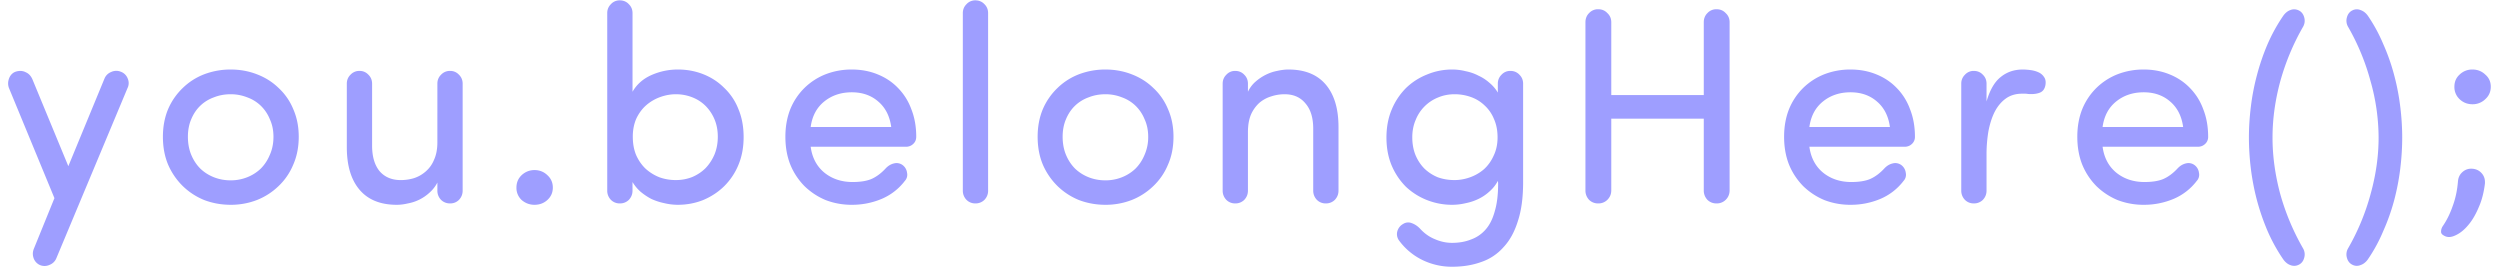 <svg width="198" height="22" fill="none" xmlns="http://www.w3.org/2000/svg"><path d="M5.412 13.162l2.86-6.93a.935.935 0 0 1 .528-.528.942.942 0 0 1 .77-.022.927.927 0 0 1 .55.55.89.89 0 0 1-.022.748L4.466 20.444a.935.935 0 0 1-.528.528.939.939 0 0 1-.77.022.934.934 0 0 1-.506-.55c-.088-.25-.08-.499.022-.748l1.628-4.004L.704 6.958c-.088-.25-.08-.506.022-.77.117-.279.308-.455.572-.528.279-.073.528-.051.748.066.235.103.41.293.528.572l2.838 6.864zM18.27 16.22c-.733 0-1.43-.125-2.09-.374a5.278 5.278 0 0 1-1.694-1.1 5.364 5.364 0 0 1-1.166-1.694c-.279-.66-.418-1.4-.418-2.222 0-.807.14-1.54.418-2.2a5.106 5.106 0 0 1 1.166-1.672A4.988 4.988 0 0 1 16.18 5.88a5.864 5.864 0 0 1 2.09-.374c.733 0 1.422.125 2.068.374.66.25 1.232.609 1.716 1.078A4.704 4.704 0 0 1 23.22 8.63c.293.66.44 1.393.44 2.2 0 .821-.147 1.562-.44 2.222a4.926 4.926 0 0 1-1.166 1.694 5.22 5.22 0 0 1-1.716 1.1 5.689 5.689 0 0 1-2.068.374zm0-1.936c.454 0 .887-.08 1.298-.242a3.29 3.29 0 0 0 1.078-.682c.308-.308.55-.675.726-1.1.19-.425.286-.902.286-1.43 0-.513-.096-.975-.286-1.386a3.106 3.106 0 0 0-.726-1.078 3.014 3.014 0 0 0-1.078-.66 3.518 3.518 0 0 0-1.298-.242c-.47 0-.91.08-1.32.242-.41.147-.77.367-1.078.66-.308.293-.55.653-.726 1.078-.176.41-.264.873-.264 1.386 0 .528.088 1.005.264 1.43.176.425.418.792.726 1.1.308.293.667.52 1.078.682.41.161.85.242 1.32.242zm16.37.176a2.738 2.738 0 0 1-.616.792 3.426 3.426 0 0 1-1.716.858c-.308.073-.601.11-.88.11-1.29 0-2.273-.396-2.948-1.188-.675-.792-1.012-1.914-1.012-3.366V6.628c0-.279.095-.513.286-.704a.948.948 0 0 1 .726-.308c.279 0 .513.103.704.308.19.19.286.425.286.704v4.906c0 .865.198 1.54.594 2.024.41.47.968.704 1.672.704.367 0 .719-.051 1.056-.154a2.62 2.62 0 0 0 .924-.528 2.41 2.41 0 0 0 .66-.924c.176-.381.264-.843.264-1.386V6.628c0-.279.095-.513.286-.704a.948.948 0 0 1 .726-.308c.279 0 .513.103.704.308.19.19.286.425.286.704v8.47c0 .279-.095.52-.286.726a.957.957 0 0 1-.704.286.984.984 0 0 1-.726-.286 1.032 1.032 0 0 1-.286-.726v-.638zm6.262.396c0-.396.14-.726.418-.99.294-.264.63-.396 1.012-.396.396 0 .733.132 1.012.396.294.264.44.594.44.99s-.146.726-.44.99c-.279.25-.616.374-1.012.374-.381 0-.718-.125-1.012-.374a1.307 1.307 0 0 1-.418-.99zm9.194-7.59c.337-.587.836-1.027 1.496-1.32a5.141 5.141 0 0 1 2.111-.44c.704 0 1.372.125 2.002.374.631.25 1.181.609 1.65 1.078a4.603 4.603 0 0 1 1.123 1.672c.278.66.417 1.4.417 2.222 0 .821-.139 1.562-.418 2.222a5.08 5.08 0 0 1-1.143 1.694c-.47.455-1.02.814-1.65 1.078-.631.25-1.298.374-2.002.374a4.61 4.61 0 0 1-1.079-.132 4.804 4.804 0 0 1-1.011-.33 4.853 4.853 0 0 1-.858-.572 3.249 3.249 0 0 1-.639-.77v.682c0 .279-.095.52-.285.726a.983.983 0 0 1-.727.286.957.957 0 0 1-.703-.286 1.032 1.032 0 0 1-.287-.726V1.04c0-.279.096-.513.286-.704a.923.923 0 0 1 .705-.308c.293 0 .535.103.725.308.191.19.287.425.287.704v6.226zm.022 3.564c0 .543.087 1.027.264 1.452.19.425.44.785.748 1.078.322.293.689.52 1.1.682.41.147.843.22 1.298.22.454 0 .887-.08 1.297-.242.411-.176.763-.41 1.056-.704.294-.308.529-.667.705-1.078.175-.425.264-.895.264-1.408 0-.513-.089-.975-.264-1.386a3.328 3.328 0 0 0-.704-1.056 3.05 3.05 0 0 0-1.056-.682 3.518 3.518 0 0 0-1.298-.242c-.411 0-.822.073-1.233.22-.41.147-.777.36-1.1.638-.322.279-.586.63-.791 1.056-.191.425-.287.91-.287 1.452zm20.467-.77c-.117-.865-.462-1.54-1.034-2.024-.557-.484-1.254-.726-2.09-.726-.85 0-1.576.242-2.178.726-.601.484-.96 1.159-1.078 2.024h6.38zm1.98.77c0 .235-.08.425-.242.572a.795.795 0 0 1-.55.22h-7.568c.118.865.477 1.547 1.078 2.046.616.499 1.364.748 2.244.748.616 0 1.115-.08 1.496-.242.396-.176.77-.455 1.122-.836.19-.205.41-.337.66-.396a.805.805 0 0 1 .682.132.891.891 0 0 1 .352.616.712.712 0 0 1-.176.638 4.512 4.512 0 0 1-1.848 1.43 6.017 6.017 0 0 1-2.354.462 5.688 5.688 0 0 1-2.068-.374 5.343 5.343 0 0 1-1.672-1.1 5.253 5.253 0 0 1-1.122-1.694c-.264-.66-.396-1.4-.396-2.222 0-.807.132-1.54.396-2.2a5.002 5.002 0 0 1 1.122-1.672 5.04 5.04 0 0 1 1.672-1.078 5.688 5.688 0 0 1 2.068-.374c.734 0 1.408.125 2.024.374.63.25 1.174.609 1.628 1.078A4.654 4.654 0 0 1 72.17 8.63c.264.66.396 1.393.396 2.2zm5.694 4.268c0 .279-.096.52-.287.726a.984.984 0 0 1-.725.286.957.957 0 0 1-.704-.286 1.032 1.032 0 0 1-.287-.726V1.04c0-.279.096-.513.287-.704a.923.923 0 0 1 .703-.308c.294 0 .536.103.727.308.19.19.285.425.285.704v14.058zm9.29 1.122c-.733 0-1.43-.125-2.09-.374a5.277 5.277 0 0 1-1.694-1.1 5.364 5.364 0 0 1-1.166-1.694c-.279-.66-.418-1.4-.418-2.222 0-.807.14-1.54.418-2.2a5.106 5.106 0 0 1 1.166-1.672A4.987 4.987 0 0 1 85.46 5.88a5.864 5.864 0 0 1 2.09-.374c.733 0 1.423.125 2.068.374.66.25 1.232.609 1.716 1.078A4.705 4.705 0 0 1 92.5 8.63c.294.66.44 1.393.44 2.2 0 .821-.146 1.562-.44 2.222a4.927 4.927 0 0 1-1.166 1.694 5.22 5.22 0 0 1-1.716 1.1 5.689 5.689 0 0 1-2.068.374zm0-1.936c.455 0 .887-.08 1.298-.242a3.29 3.29 0 0 0 1.078-.682c.308-.308.55-.675.726-1.1a3.46 3.46 0 0 0 .286-1.43c0-.513-.095-.975-.286-1.386a3.106 3.106 0 0 0-.726-1.078 3.014 3.014 0 0 0-1.078-.66 3.518 3.518 0 0 0-1.298-.242c-.47 0-.91.08-1.32.242-.41.147-.77.367-1.078.66-.308.293-.55.653-.726 1.078-.176.41-.264.873-.264 1.386 0 .528.088 1.005.264 1.43.176.425.418.792.726 1.1.308.293.668.52 1.078.682.41.161.85.242 1.32.242zm11.288-7.018c.147-.308.345-.572.594-.792.25-.22.521-.403.814-.55.294-.147.594-.25.902-.308.323-.073.624-.11.902-.11 1.291 0 2.274.396 2.948 1.188.675.792 1.012 1.914 1.012 3.366v5.038c0 .279-.095.52-.286.726a.981.981 0 0 1-.726.286.958.958 0 0 1-.704-.286 1.035 1.035 0 0 1-.286-.726v-4.906c0-.865-.205-1.533-.616-2.002-.396-.484-.946-.726-1.65-.726a3.39 3.39 0 0 0-1.078.176 2.597 2.597 0 0 0-.924.506 2.764 2.764 0 0 0-.66.924c-.16.381-.242.843-.242 1.386v4.642c0 .279-.095.52-.286.726a.984.984 0 0 1-.726.286.957.957 0 0 1-.704-.286 1.032 1.032 0 0 1-.286-.726v-8.47c0-.279.096-.513.286-.704a.923.923 0 0 1 .704-.308c.294 0 .536.103.726.308.191.19.286.425.286.704v.638zm13.654 10.868c.338.367.726.638 1.166.814.44.19.888.286 1.342.286.558 0 1.056-.088 1.496-.264a2.753 2.753 0 0 0 1.166-.792c.323-.367.565-.85.726-1.452.176-.587.264-1.305.264-2.156 0-.103-.007-.183-.022-.242-.161.308-.374.58-.638.814a3.561 3.561 0 0 1-.858.594 4.084 4.084 0 0 1-1.034.352 4.605 4.605 0 0 1-1.078.132 5.397 5.397 0 0 1-2.002-.374 5.228 5.228 0 0 1-1.672-1.056 5.33 5.33 0 0 1-1.122-1.672c-.278-.66-.418-1.4-.418-2.222 0-.821.14-1.562.418-2.222a5.266 5.266 0 0 1 1.122-1.694 5.046 5.046 0 0 1 1.672-1.078 5.133 5.133 0 0 1 2.002-.396c.352 0 .704.044 1.056.132.367.073.704.19 1.012.352.323.147.616.337.88.572.264.22.484.477.66.77v-.704a.96.96 0 0 1 .286-.704.924.924 0 0 1 .704-.308c.294 0 .536.103.726.308.191.19.286.425.286.704v7.81c0 1.217-.139 2.244-.418 3.08-.264.85-.645 1.54-1.144 2.068a4.08 4.08 0 0 1-1.76 1.166c-.689.25-1.459.374-2.31.374a5.325 5.325 0 0 1-2.332-.528 5.03 5.03 0 0 1-1.87-1.562.849.849 0 0 1-.132-.704.95.95 0 0 1 .462-.594.743.743 0 0 1 .682-.066c.25.088.477.242.682.462zm6.116-7.26c0-.543-.095-1.027-.286-1.452a2.964 2.964 0 0 0-.748-1.078 3.01 3.01 0 0 0-1.078-.66 3.826 3.826 0 0 0-1.298-.22c-.469 0-.909.088-1.32.264a3.175 3.175 0 0 0-1.76 1.782c-.176.41-.264.865-.264 1.364 0 .528.088 1.005.264 1.43.176.41.411.763.704 1.056.308.293.66.52 1.056.682.411.147.851.22 1.32.22.411 0 .822-.073 1.232-.22.411-.147.778-.36 1.1-.638.323-.293.58-.653.77-1.078.206-.425.308-.91.308-1.452zM134.939 9.4h-7.326v5.676c0 .293-.102.543-.308.748a.981.981 0 0 1-.726.286.985.985 0 0 1-.726-.286 1.062 1.062 0 0 1-.286-.748V1.766c0-.293.096-.535.286-.726a.949.949 0 0 1 .726-.308c.294 0 .536.103.726.308.206.19.308.433.308.726V7.53h7.326V1.766c0-.293.096-.535.286-.726a.949.949 0 0 1 .726-.308c.294 0 .536.103.726.308.206.19.308.433.308.726v13.31c0 .293-.102.543-.308.748a.981.981 0 0 1-.726.286.985.985 0 0 1-.726-.286 1.062 1.062 0 0 1-.286-.748V9.4zm14.744.66c-.117-.865-.462-1.54-1.034-2.024-.557-.484-1.254-.726-2.09-.726-.851 0-1.577.242-2.178.726s-.961 1.159-1.078 2.024h6.38zm1.98.77a.738.738 0 0 1-.242.572.795.795 0 0 1-.55.22h-7.568c.117.865.477 1.547 1.078 2.046.616.499 1.364.748 2.244.748.616 0 1.115-.08 1.496-.242.396-.176.77-.455 1.122-.836.191-.205.411-.337.66-.396a.805.805 0 0 1 .682.132.89.89 0 0 1 .352.616.713.713 0 0 1-.176.638 4.516 4.516 0 0 1-1.848 1.43 6.015 6.015 0 0 1-2.354.462 5.689 5.689 0 0 1-2.068-.374 5.34 5.34 0 0 1-1.672-1.1 5.266 5.266 0 0 1-1.122-1.694c-.264-.66-.396-1.4-.396-2.222 0-.807.132-1.54.396-2.2a5.014 5.014 0 0 1 1.122-1.672 5.036 5.036 0 0 1 1.672-1.078 5.688 5.688 0 0 1 2.068-.374c.733 0 1.408.125 2.024.374.631.25 1.173.609 1.628 1.078a4.644 4.644 0 0 1 1.056 1.672c.264.66.396 1.393.396 2.2zm8.949-3.388a1.233 1.233 0 0 0-.242-.022h-.22c-.498 0-.924.125-1.276.374-.352.25-.645.594-.88 1.034-.22.425-.388.939-.506 1.54a11.049 11.049 0 0 0-.154 1.892v2.838c0 .279-.095.52-.286.726a.981.981 0 0 1-.726.286.958.958 0 0 1-.704-.286 1.035 1.035 0 0 1-.286-.726v-8.47a.96.96 0 0 1 .286-.704.924.924 0 0 1 .704-.308c.294 0 .536.103.726.308.191.19.286.425.286.704v1.408c.264-.91.638-1.555 1.122-1.936.484-.396 1.064-.594 1.738-.594.191 0 .396.015.616.044.235.03.448.088.638.176a1 1 0 0 1 .44.374c.118.161.154.374.11.638-.058.323-.22.528-.484.616-.249.088-.55.117-.902.088zm12.293 2.618c-.117-.865-.462-1.54-1.034-2.024-.557-.484-1.254-.726-2.09-.726-.851 0-1.577.242-2.178.726s-.961 1.159-1.078 2.024h6.38zm1.98.77a.738.738 0 0 1-.242.572.795.795 0 0 1-.55.22h-7.568c.117.865.477 1.547 1.078 2.046.616.499 1.364.748 2.244.748.616 0 1.115-.08 1.496-.242.396-.176.77-.455 1.122-.836.191-.205.411-.337.66-.396a.805.805 0 0 1 .682.132.89.89 0 0 1 .352.616.713.713 0 0 1-.176.638 4.516 4.516 0 0 1-1.848 1.43 6.015 6.015 0 0 1-2.354.462 5.689 5.689 0 0 1-2.068-.374 5.34 5.34 0 0 1-1.672-1.1 5.266 5.266 0 0 1-1.122-1.694c-.264-.66-.396-1.4-.396-2.222 0-.807.132-1.54.396-2.2a5.014 5.014 0 0 1 1.122-1.672 5.036 5.036 0 0 1 1.672-1.078 5.688 5.688 0 0 1 2.068-.374c.733 0 1.408.125 2.024.374.631.25 1.173.609 1.628 1.078a4.644 4.644 0 0 1 1.056 1.672c.264.66.396 1.393.396 2.2zm5.099.066c0 1.467.206 2.963.616 4.488a18.77 18.77 0 0 0 1.804 4.29.948.948 0 0 1 .088.748c-.073.264-.22.447-.44.55a.798.798 0 0 1-.66.022c-.205-.073-.388-.22-.55-.44a13.562 13.562 0 0 1-1.254-2.266 18.208 18.208 0 0 1-.836-2.42 18.952 18.952 0 0 1-.484-2.508 20.712 20.712 0 0 1-.154-2.464c0-.792.052-1.606.154-2.442.103-.85.264-1.687.484-2.508.22-.836.499-1.65.836-2.442.352-.807.77-1.562 1.254-2.266.162-.22.345-.367.55-.44.22-.088.44-.08.66.022.22.103.367.286.44.55a.948.948 0 0 1-.088.748A18.664 18.664 0 0 0 180.6 6.43c-.41 1.51-.616 3-.616 4.466zm8.401 0a16.44 16.44 0 0 0-.638-4.466 17.972 17.972 0 0 0-1.782-4.312.952.952 0 0 1-.088-.748c.073-.264.22-.447.44-.55a.75.75 0 0 1 .638-.022c.22.073.411.22.572.44.484.704.895 1.46 1.232 2.266.352.792.638 1.606.858 2.442.22.821.381 1.657.484 2.508.103.836.154 1.65.154 2.442 0 .792-.051 1.613-.154 2.464a18.952 18.952 0 0 1-.484 2.508 16.4 16.4 0 0 1-.858 2.42 12.477 12.477 0 0 1-1.232 2.266c-.161.22-.352.367-.572.44a.75.75 0 0 1-.638-.022c-.22-.103-.367-.286-.44-.55a.952.952 0 0 1 .088-.748 18.062 18.062 0 0 0 1.782-4.29c.425-1.525.638-3.021.638-4.488zm6.003-4.026c0-.396.14-.719.418-.968a1.419 1.419 0 0 1 1.012-.396c.396 0 .734.132 1.012.396.294.25.44.572.44.968s-.146.726-.44.99a1.417 1.417 0 0 1-1.012.396c-.396 0-.733-.132-1.012-.396a1.31 1.31 0 0 1-.418-.99zm2.42 7.656c-.088.719-.249 1.342-.484 1.87-.22.528-.469.968-.748 1.32-.278.352-.564.616-.858.792-.293.176-.542.264-.748.264a.777.777 0 0 1-.44-.132c-.132-.073-.198-.169-.198-.286 0-.161.044-.308.132-.44.323-.47.587-1.005.792-1.606.22-.587.36-1.247.418-1.98.03-.279.14-.506.33-.682.206-.19.44-.286.704-.286.323 0 .587.103.792.308.206.205.308.455.308.748v.11z" fill="#9E9EFF"/></svg>